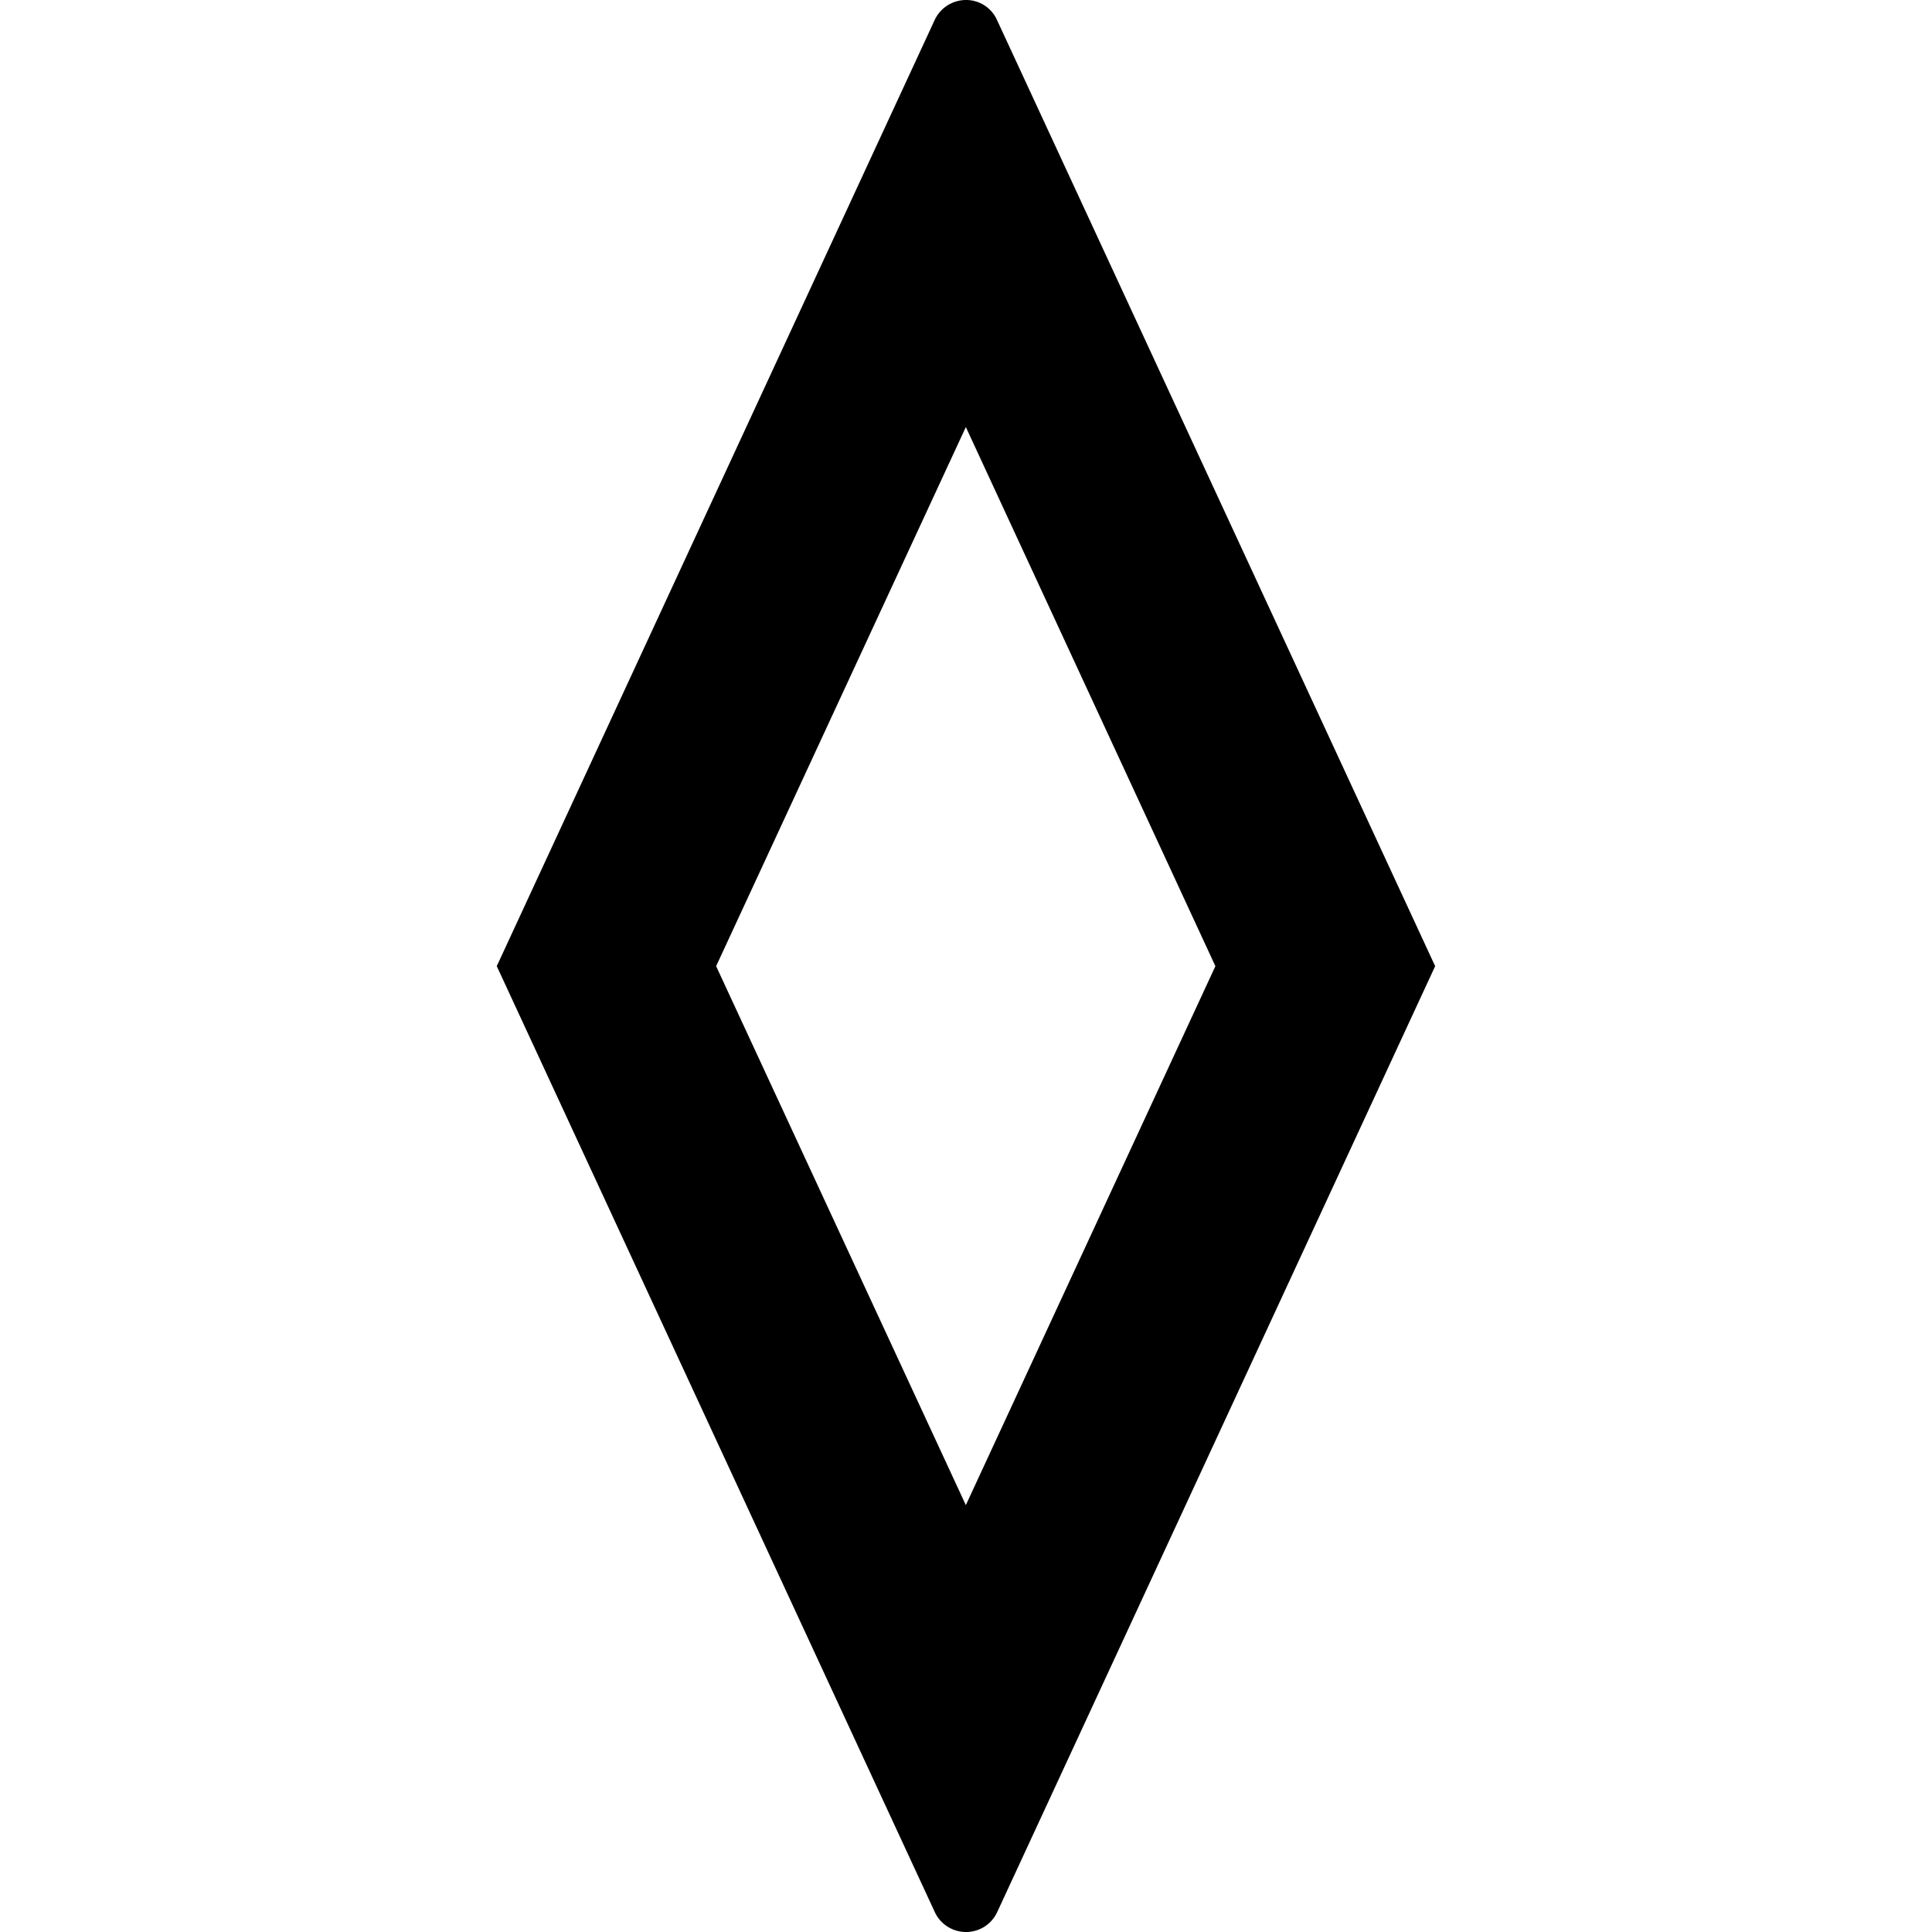 <svg xmlns="http://www.w3.org/2000/svg" viewBox="0 0 24 24"><path d="M11.998 0a.43.43 0 0 0-.387.248l-5.44 11.754 5.442 11.752a.428.428 0 0 0 .616.18.43.43 0 0 0 .158-.18l5.441-11.752L12.385.248A.42.42 0 0 0 11.998 0zm0 5.305 3.1 6.697-3.1 6.695-3.102-6.695z"/></svg>